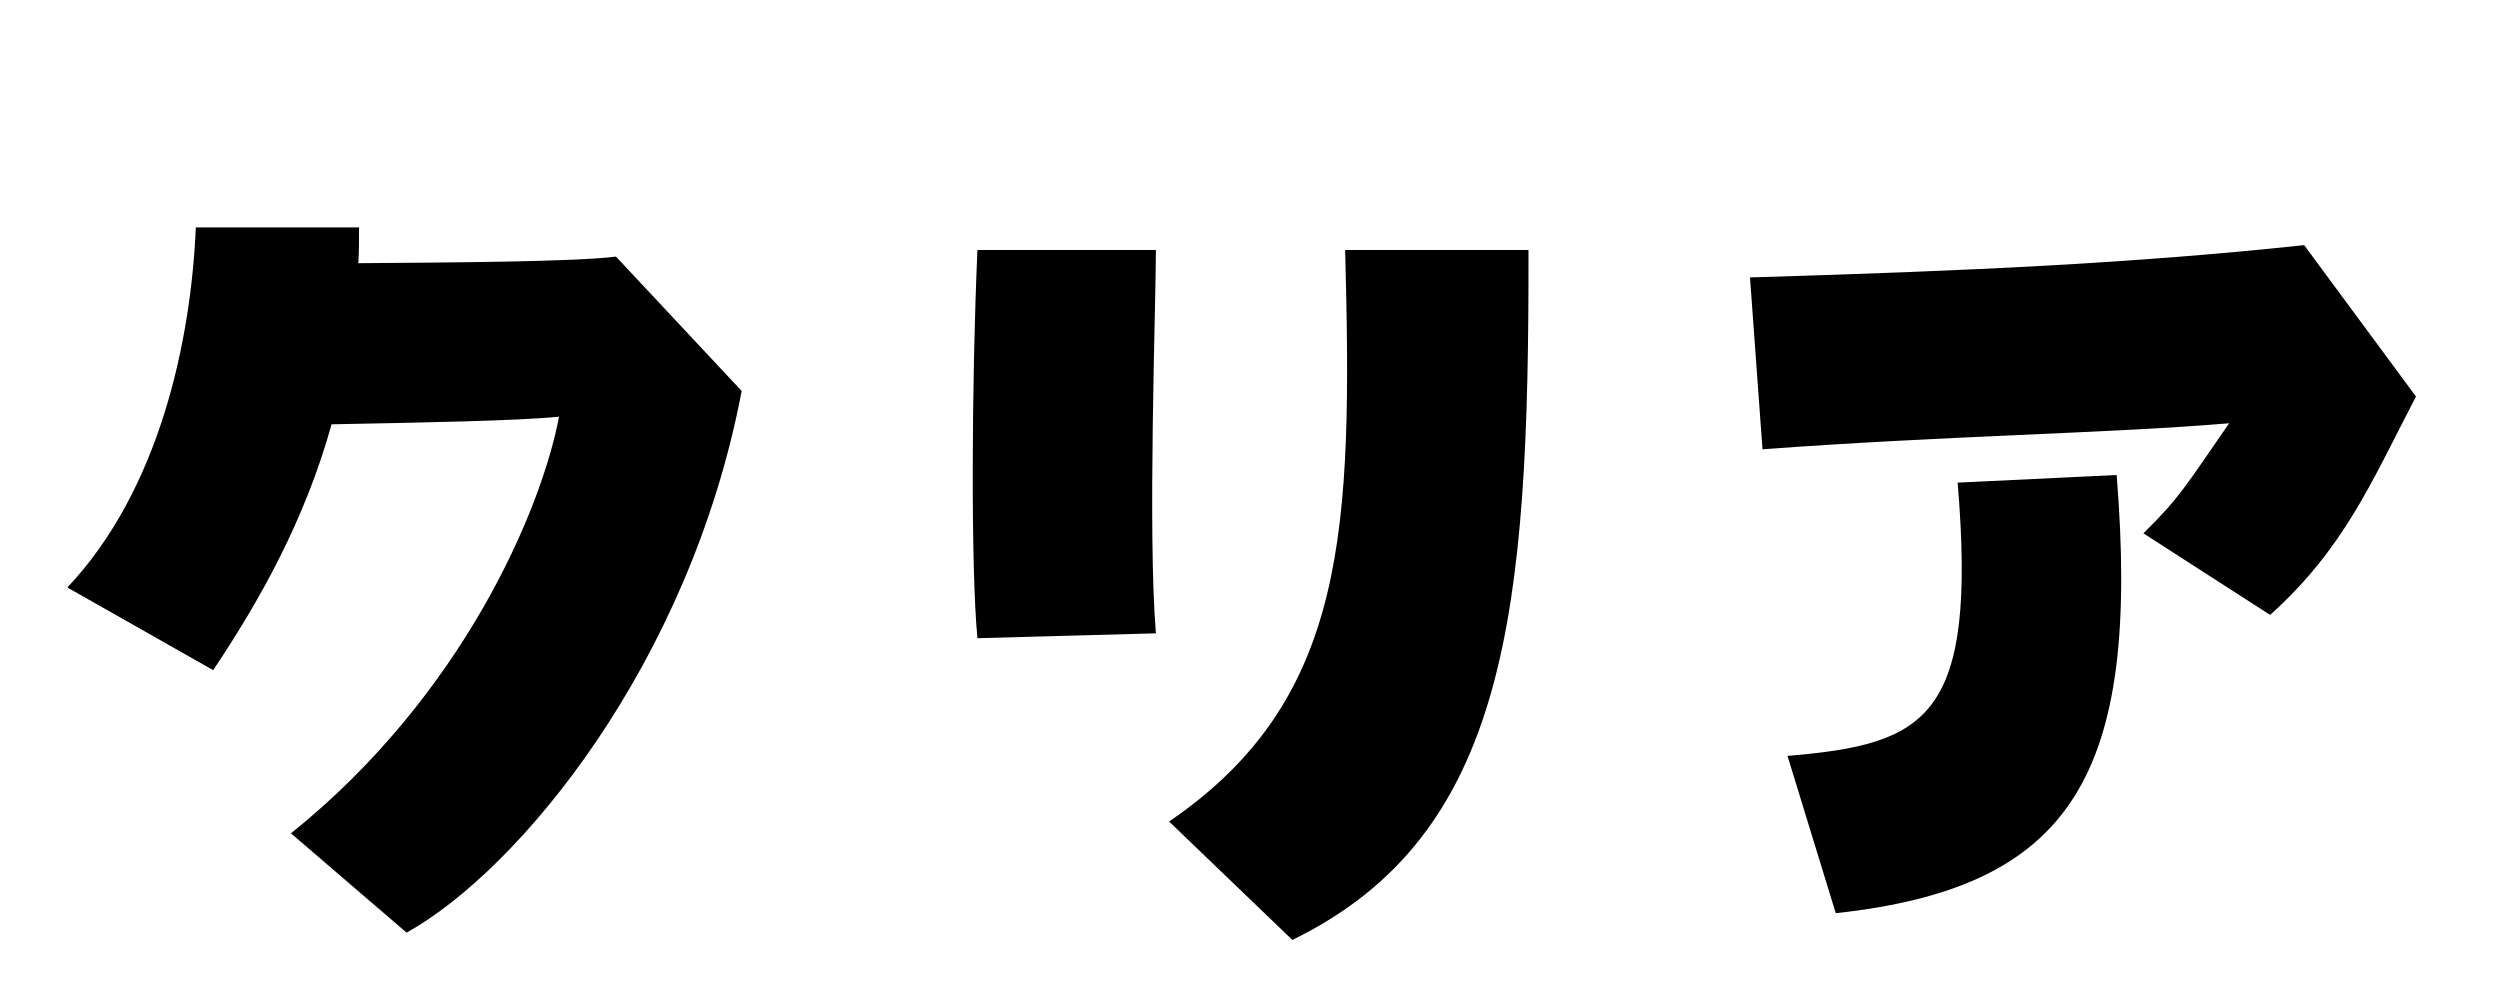 <svg xmlns="http://www.w3.org/2000/svg" viewBox="0 0 72 28.8">
  <path d="M17.74 7.39C16.56 7.54 13.01 7.56 10.32 7.58C10.34 7.25 10.34 6.91 10.34 6.55L5.64 6.55C5.50 9.79 4.61 14.09 1.94 16.92L6.14 19.30C7.49 17.28 8.78 14.98 9.55 12.22C12.17 12.17 14.93 12.12 16.10 12C15.60 14.66 13.34 20.02 8.38 24L11.71 26.86C14.95 25.06 19.87 19.10 21.36 11.26ZM33.29 18.24C33.05 15.36 33.29 8.78 33.29 7.20L28.15 7.20C27.98 11.06 27.96 16.42 28.15 18.38ZM37.22 27.07C43.42 24.05 44.04 17.64 44.02 7.20L38.74 7.20C38.95 15.22 38.83 20.14 33.67 23.66ZM65.38 17.71C67.51 15.79 68.28 13.92 69.58 11.42L66.36 7.06C61.49 7.58 56.81 7.80 50.40 7.99L50.76 12.94C55.99 12.55 60.79 12.48 64.20 12.19C62.95 13.99 62.78 14.33 61.73 15.36ZM52.87 26.30C59.64 25.56 61.66 22.39 60.96 13.68L56.38 13.90C56.95 20.71 55.49 21.43 51.48 21.77Z" transform="translate(0, 0)" />
</svg>